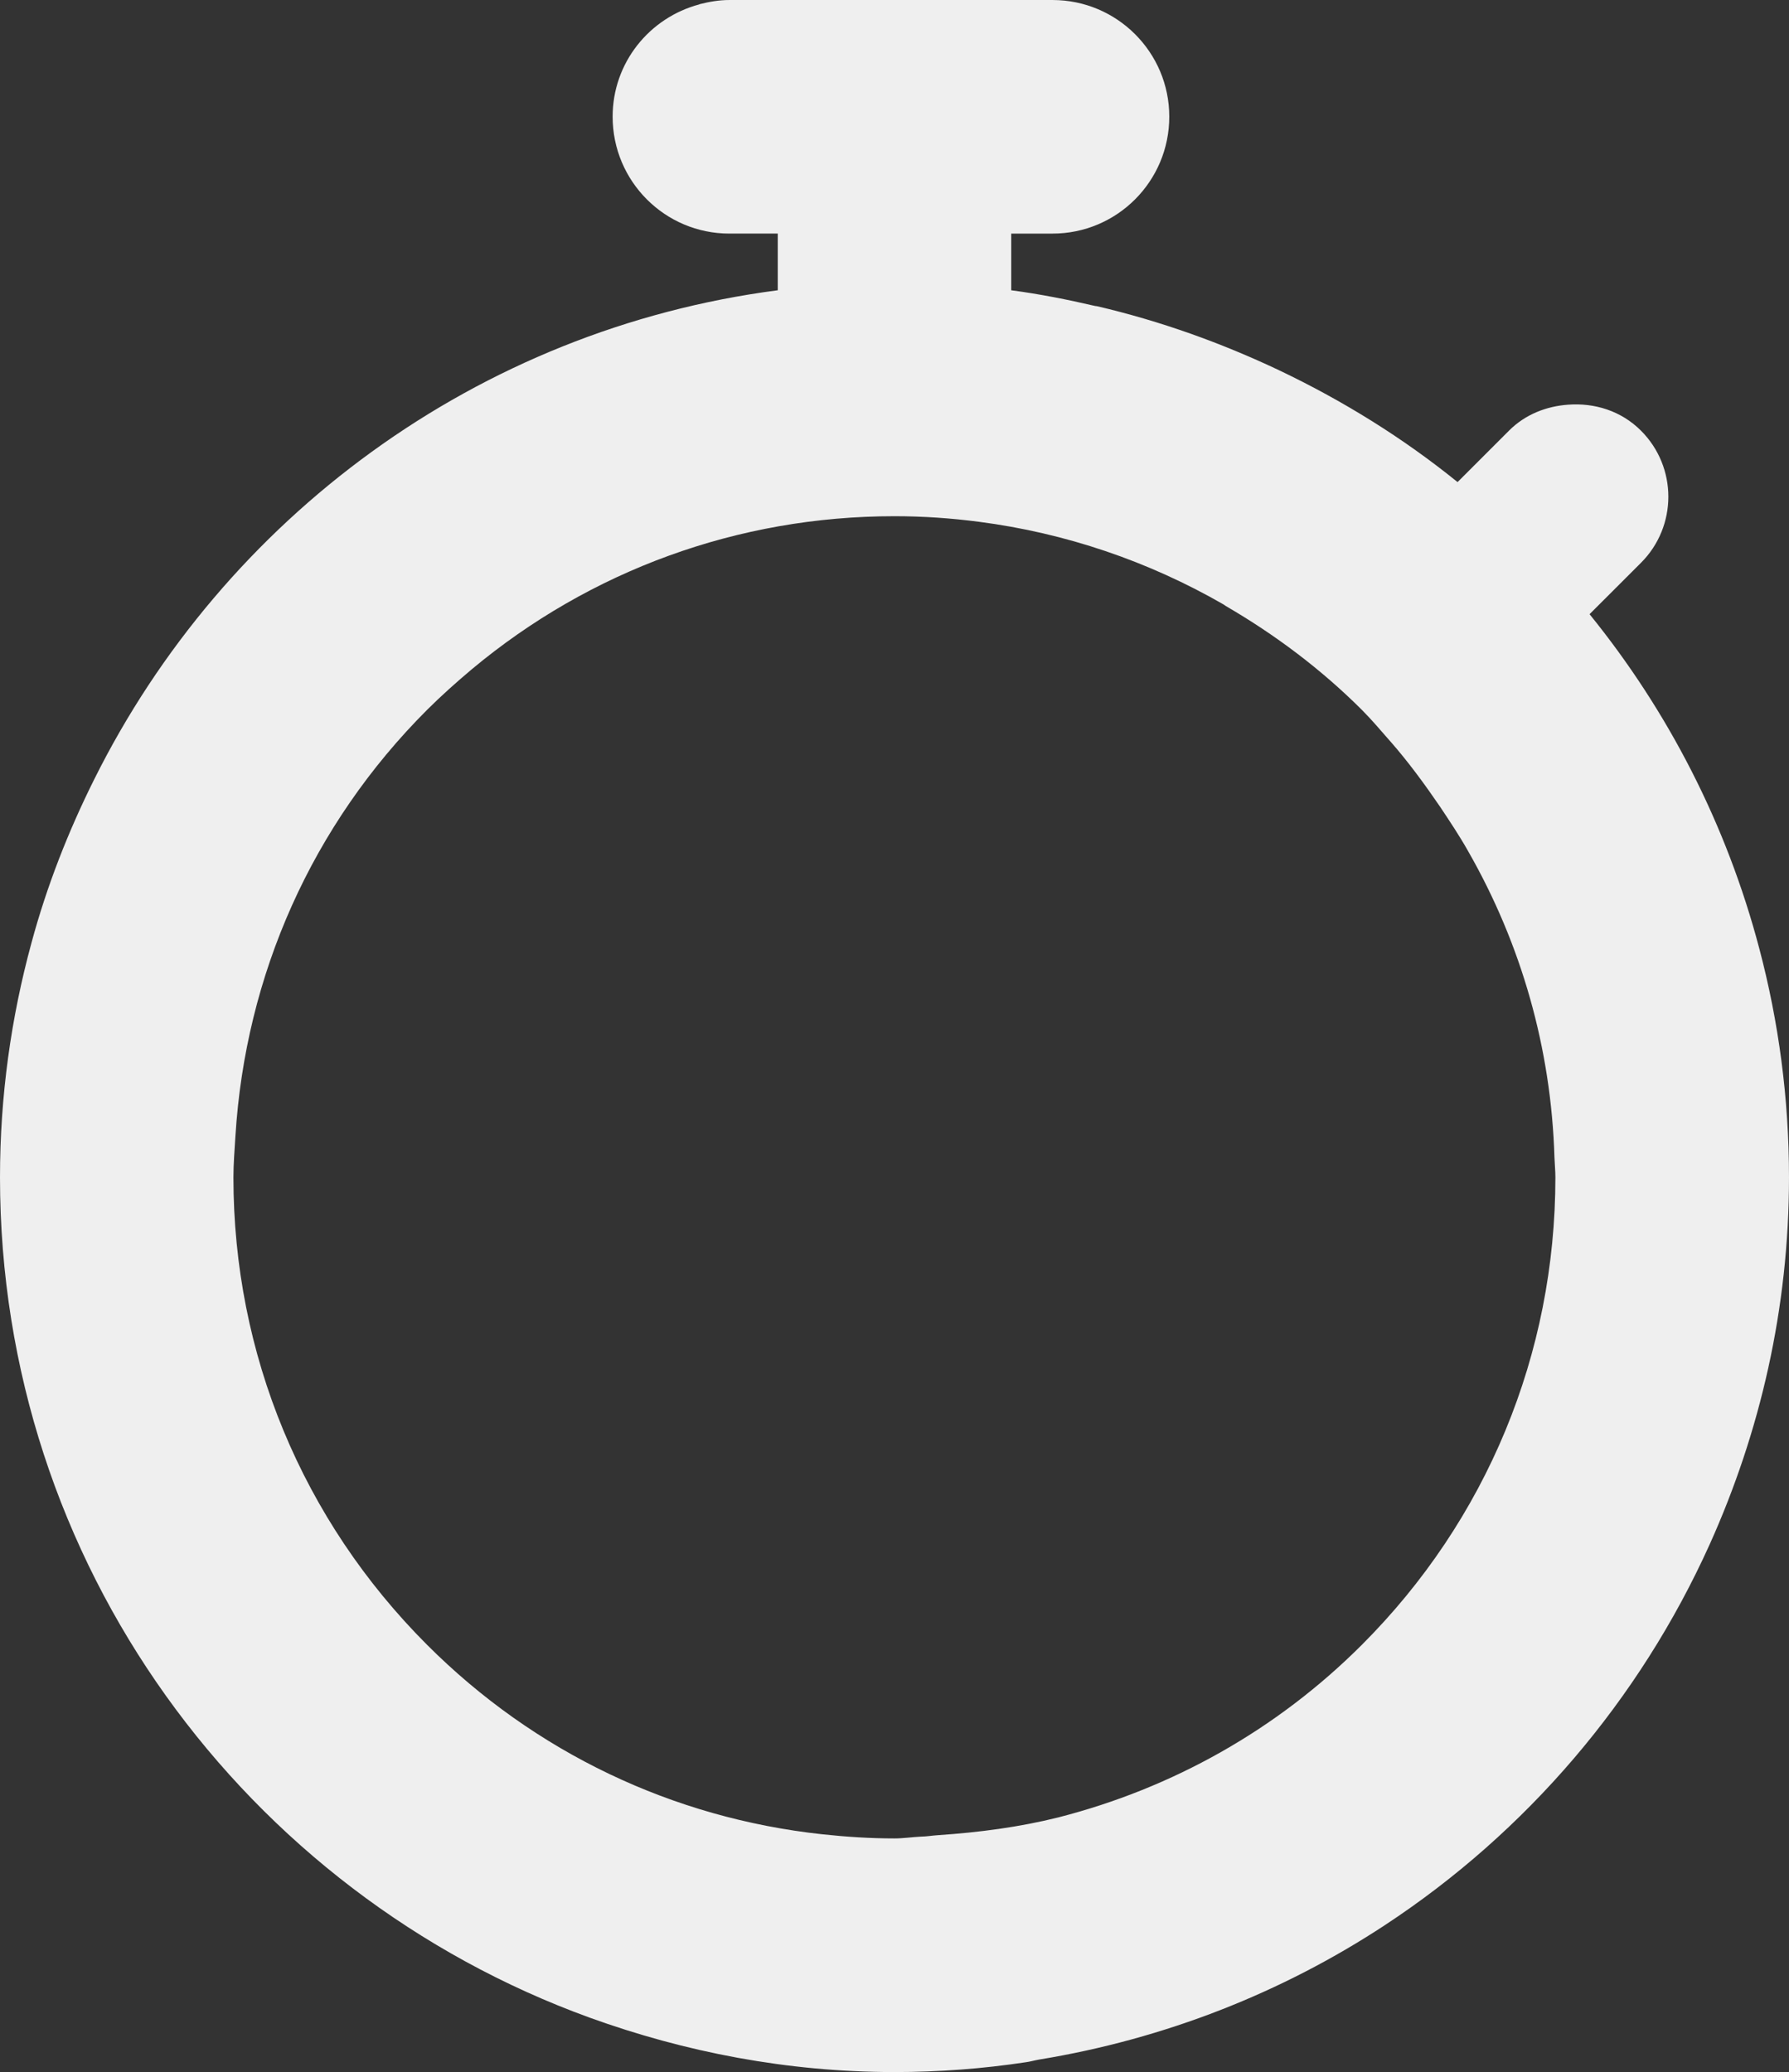 <?xml version="1.0" encoding="utf-8"?>
<!-- Generator: Adobe Illustrator 15.0.0, SVG Export Plug-In . SVG Version: 6.00 Build 0)  -->
<!DOCTYPE svg PUBLIC "-//W3C//DTD SVG 1.0//EN" "http://www.w3.org/TR/2001/REC-SVG-20010904/DTD/svg10.dtd">
<svg version="1.0" id="Layer_1" xmlns="http://www.w3.org/2000/svg" xmlns:xlink="http://www.w3.org/1999/xlink" x="0px" y="0px"
	 width="260.644px" height="301.835px" viewBox="0 0 260.644 301.835" enable-background="new 0 0 260.644 301.835"
	 xml:space="preserve" fill="#efefef">
<rect x="0" y="0" width="260.644" height="301.835" fill="#333333" stroke="none"/>
<g>
	<path d="M256.317,138.176c-4.76-18.067-13.292-34.604-24.729-48.707l7.494-7.49c5.312-5.314,5.312-13.931,0-19.241
		c-2.916-2.921-6.805-4.072-10.609-3.789c-3.144,0.223-6.249,1.396-8.629,3.789l-7.489,7.487
		c-7.944-6.433-16.688-11.854-26.007-16.292c-8.412-3.985-17.275-7.167-26.535-9.332c-0.078-0.014-0.179-0.014-0.271-0.032
		c-4.013-0.933-8.052-1.736-12.213-2.286v-6.979v-0.134v-1.143h6.017c9.392,0,17.009-7.618,17.009-17.032
		c0-9.38-7.617-16.994-17.009-16.994h-6.017h-34.015h-7.052c-1.499,0-2.936,0.253-4.339,0.609c0,0-0.008,0.025-0.017,0.025
		c-7.282,1.926-12.65,8.497-12.65,16.359c0,9.414,7.618,17.032,17.006,17.032h7.052v8.256
		c-43.809,5.715-80.659,33.232-99.584,71.238c-3.778,7.572-6.903,15.521-9.144,23.823C1.614,148.238,0,159.669,0,171.507
		c0,56.342,35.818,104.221,85.912,122.402c13.882,5.016,28.796,7.926,44.408,7.926c6.503,0,12.889-0.489,19.112-1.429
		c0.667-0.084,1.299-0.281,1.97-0.394c18.337-3.002,35.447-9.771,50.375-19.585c20.617-13.554,37.065-32.768,47.302-55.442
		c7.367-16.356,11.564-34.396,11.564-53.479C260.644,159.989,259.135,148.823,256.317,138.176z M198.409,239.602
		c-12.415,12.411-27.622,20.884-44.204,25.133c-5.686,1.422-11.595,2.194-17.552,2.594c-0.85,0.053-1.645,0.201-2.488,0.211
		c-1.29,0.063-2.551,0.261-3.845,0.261c-3.537,0-7.053-0.228-10.525-0.603c-21.743-2.358-41.883-11.903-57.572-27.596
		c-18.188-18.187-28.214-42.38-28.214-68.095c0-2.036,0.174-4.021,0.292-6.032c1.452-23.453,11.165-45.325,27.922-62.071
		c2.084-2.075,4.265-4.021,6.491-5.892l0.014-0.013c17.273-14.413,38.815-22.303,61.593-22.303c4.161,0,8.256,0.285,12.29,0.812
		c12.648,1.638,24.705,5.749,35.635,12.034c0.119,0.072,0.25,0.162,0.358,0.244c7.128,4.15,13.816,9.138,19.806,15.116
		c1.407,1.417,2.684,2.916,3.979,4.4c0.047,0.046,0.09,0.104,0.146,0.16c2.646,3.015,5.011,6.248,7.252,9.523
		c1.426,2.136,2.855,4.28,4.106,6.499c7.736,13.513,12.114,28.733,12.582,44.668c0.034,0.952,0.134,1.878,0.134,2.853
		C226.608,197.222,216.599,221.415,198.409,239.602z"/>
</g>
</svg>
